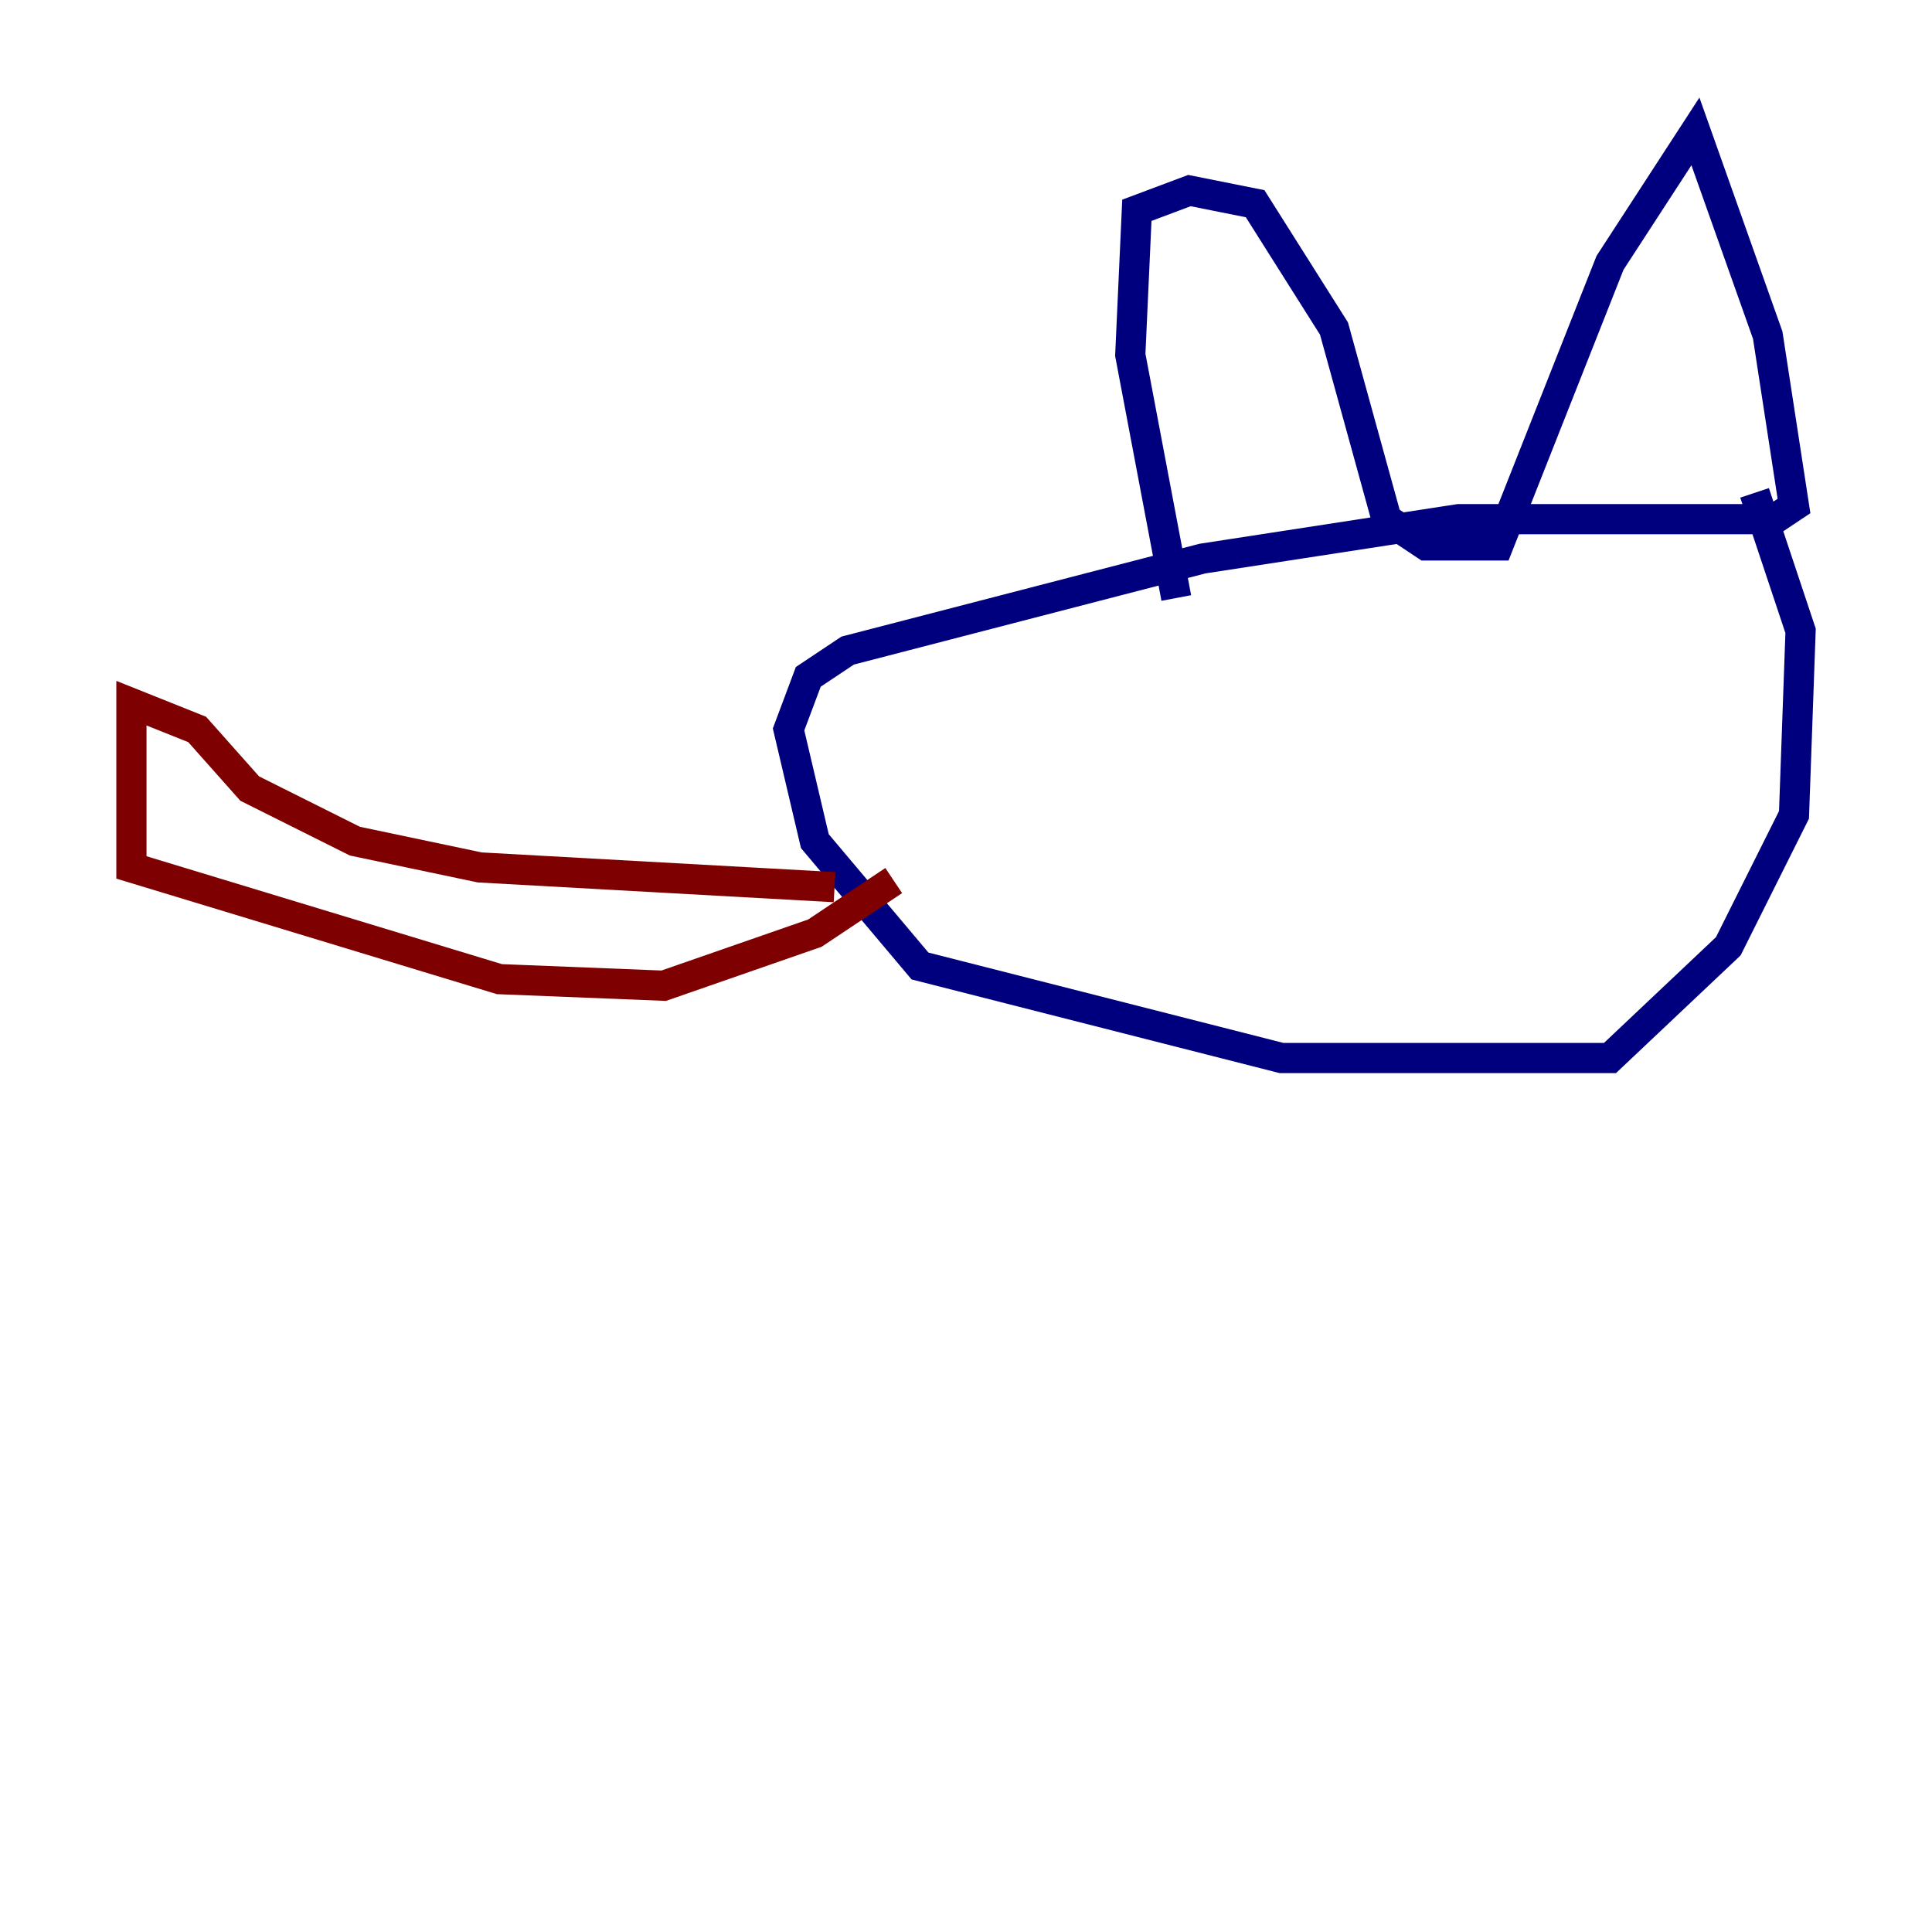 <?xml version="1.0" encoding="utf-8" ?>
<svg baseProfile="tiny" height="128" version="1.2" viewBox="0,0,128,128" width="128" xmlns="http://www.w3.org/2000/svg" xmlns:ev="http://www.w3.org/2001/xml-events" xmlns:xlink="http://www.w3.org/1999/xlink"><defs /><polyline fill="none" points="77.932,39.619 74.884,23.51 75.32,13.932 78.803,12.626 83.156,13.497 88.381,21.769 91.864,34.395 94.476,36.136 99.265,36.136 106.667,17.415 112.326,8.707 117.116,22.204 118.857,33.524 117.551,34.395 96.653,34.395 79.674,37.007 56.163,43.102 53.551,44.843 52.245,48.327 53.986,55.728 60.952,64.0 84.898,70.095 106.667,70.095 114.503,62.694 118.857,53.986 119.293,41.796 116.245,32.653" stroke="#00007f" stroke-width="2" /><polyline fill="none" points="55.292,58.776 31.782,57.469 23.51,55.728 16.544,52.245 13.061,48.327 8.707,46.585 8.707,57.469 33.088,64.871 43.973,65.306 53.986,61.823 59.211,58.34" stroke="#7f0000" stroke-width="2" /></svg>